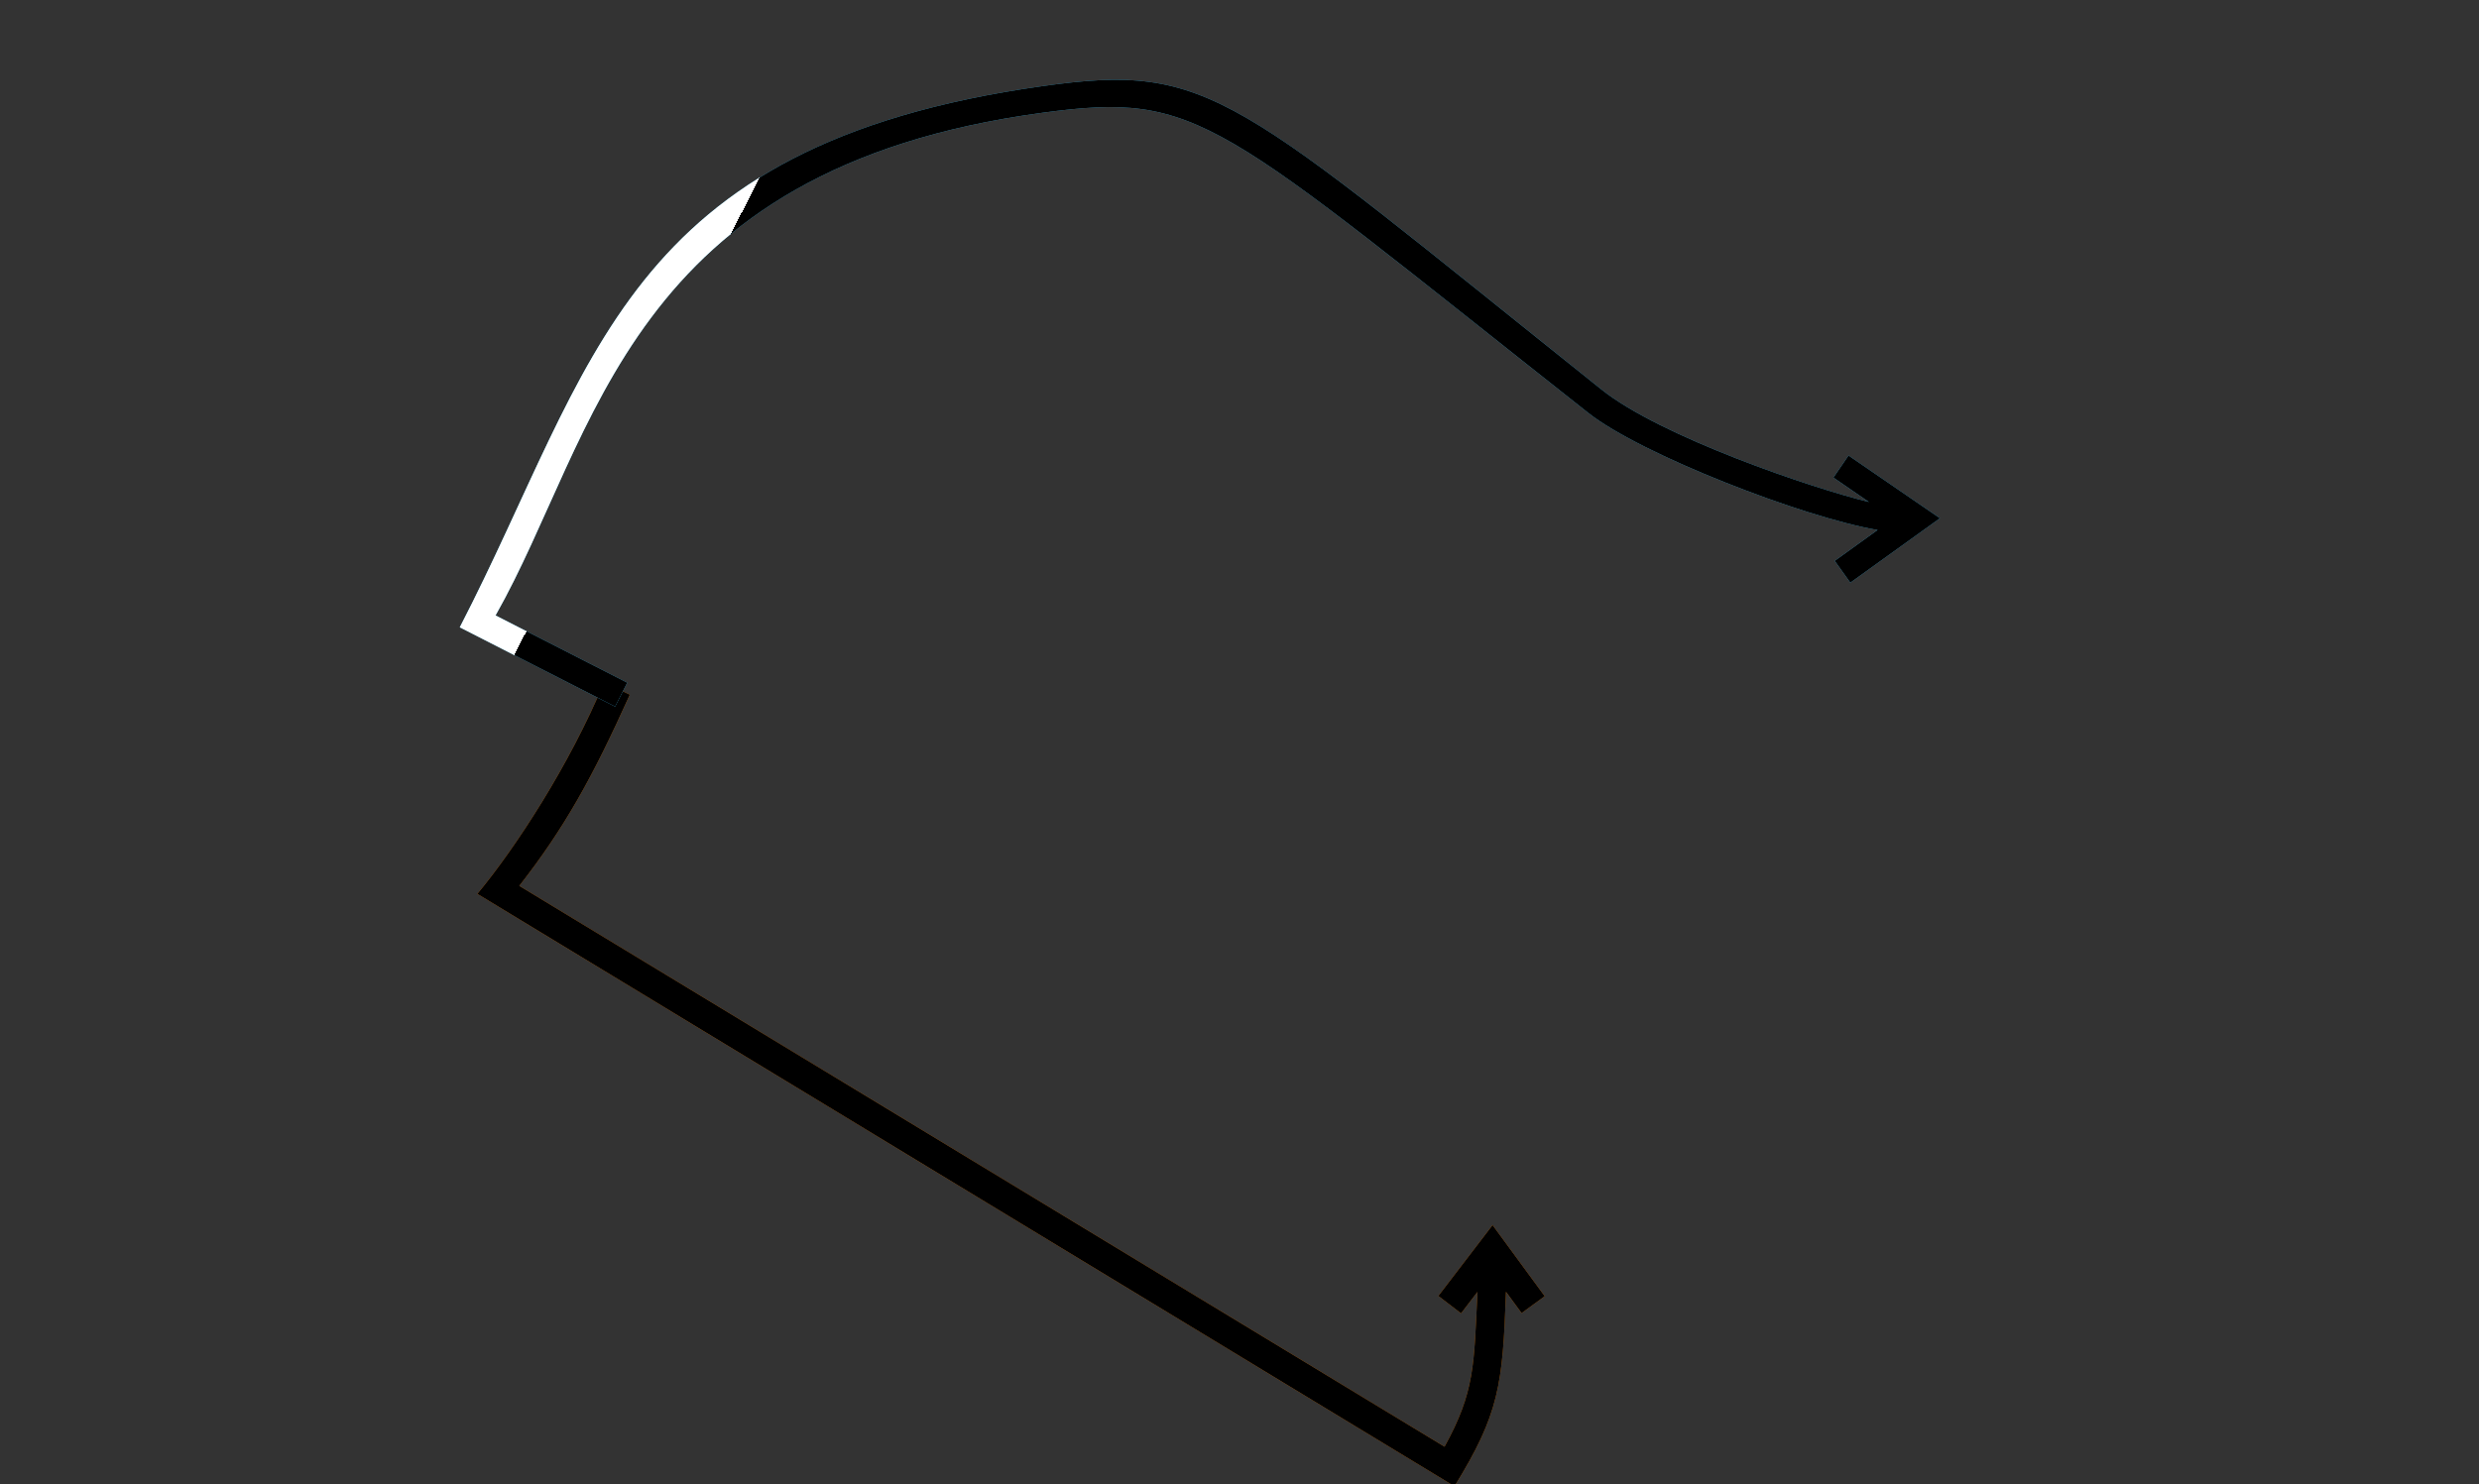 <svg viewBox="0 0 1920 1150" fill="none" xmlns="http://www.w3.org/2000/svg" xmlns:xlink="http://www.w3.org/1999/xlink">
<rect x="0" y="0" width="1920" height="1150" fill="#333333" stroke="none"/>
<defs>
<linearGradient id="ll" gradientUnits="userSpaceOnUse" x1="45" y1="56" x2="508" y2="294">
	<stop  offset="0" style="stop-color:#FFF0"/>
	<stop  offset="0.5" style="stop-color:#FFFF"/>
	<stop  offset="1" style="stop-color:#FFF0"/>
	<animate attributeName="x1" from="-460" to="3000" dur="3s"  repeatCount="indefinite"/>
	<animate attributeName="x2" from="0" to="3460" dur="3s"  repeatCount="indefinite"/>
</linearGradient>
<path id="line1" d="M1196.4,1004.2l-40.4-55.1l-42,54.9l17.6,13.5l12.7-16.6c-2.7,56.6-2,77.2-25.5,119.9L402.2,686.3
	c35.2-45.1,56.9-84.4,85.6-148.1l-20-9.5c-26.7,64-68.5,128.2-98.1,163.8l756.8,459c34.5-56,37.4-78.2,39.9-150.7l12.1,16.5
	L1196.4,1004.2L1196.4,1004.2z"/>
<path id="line2"  d="M1431.7,352.9l-11.7,17.1l27.5,18.9c-43.7-10.6-161.4-50.5-207.1-87.1C954.4,73.3,938.7,48.2,807.6,66.7
	C481,112.6,461.3,282.5,356.1,486l120.3,61.4l9.4-18.5l-102-52.1c79.1-139.5,101.1-346.1,423.9-389.5C929.7,71,940.3,91,1230.3,320
	c40.7,32.1,166.6,80.9,223.9,90.6l-33.2,23.9l12.1,16.9l69.4-49.9C1502.5,401.5,1431.7,352.9,1431.7,352.9z"/>

</defs>
<use xlink:href="#line1" fill="#E47D1080" x="0" y="0" />
<use xlink:href="#line1" fill="url(#ll)" x="0" y="0" />
<use xlink:href="#line2" fill="#4AC1F180" x="0" y="0" />
<use xlink:href="#line2" fill="url(#ll)" x="0" y="0" />
</svg>